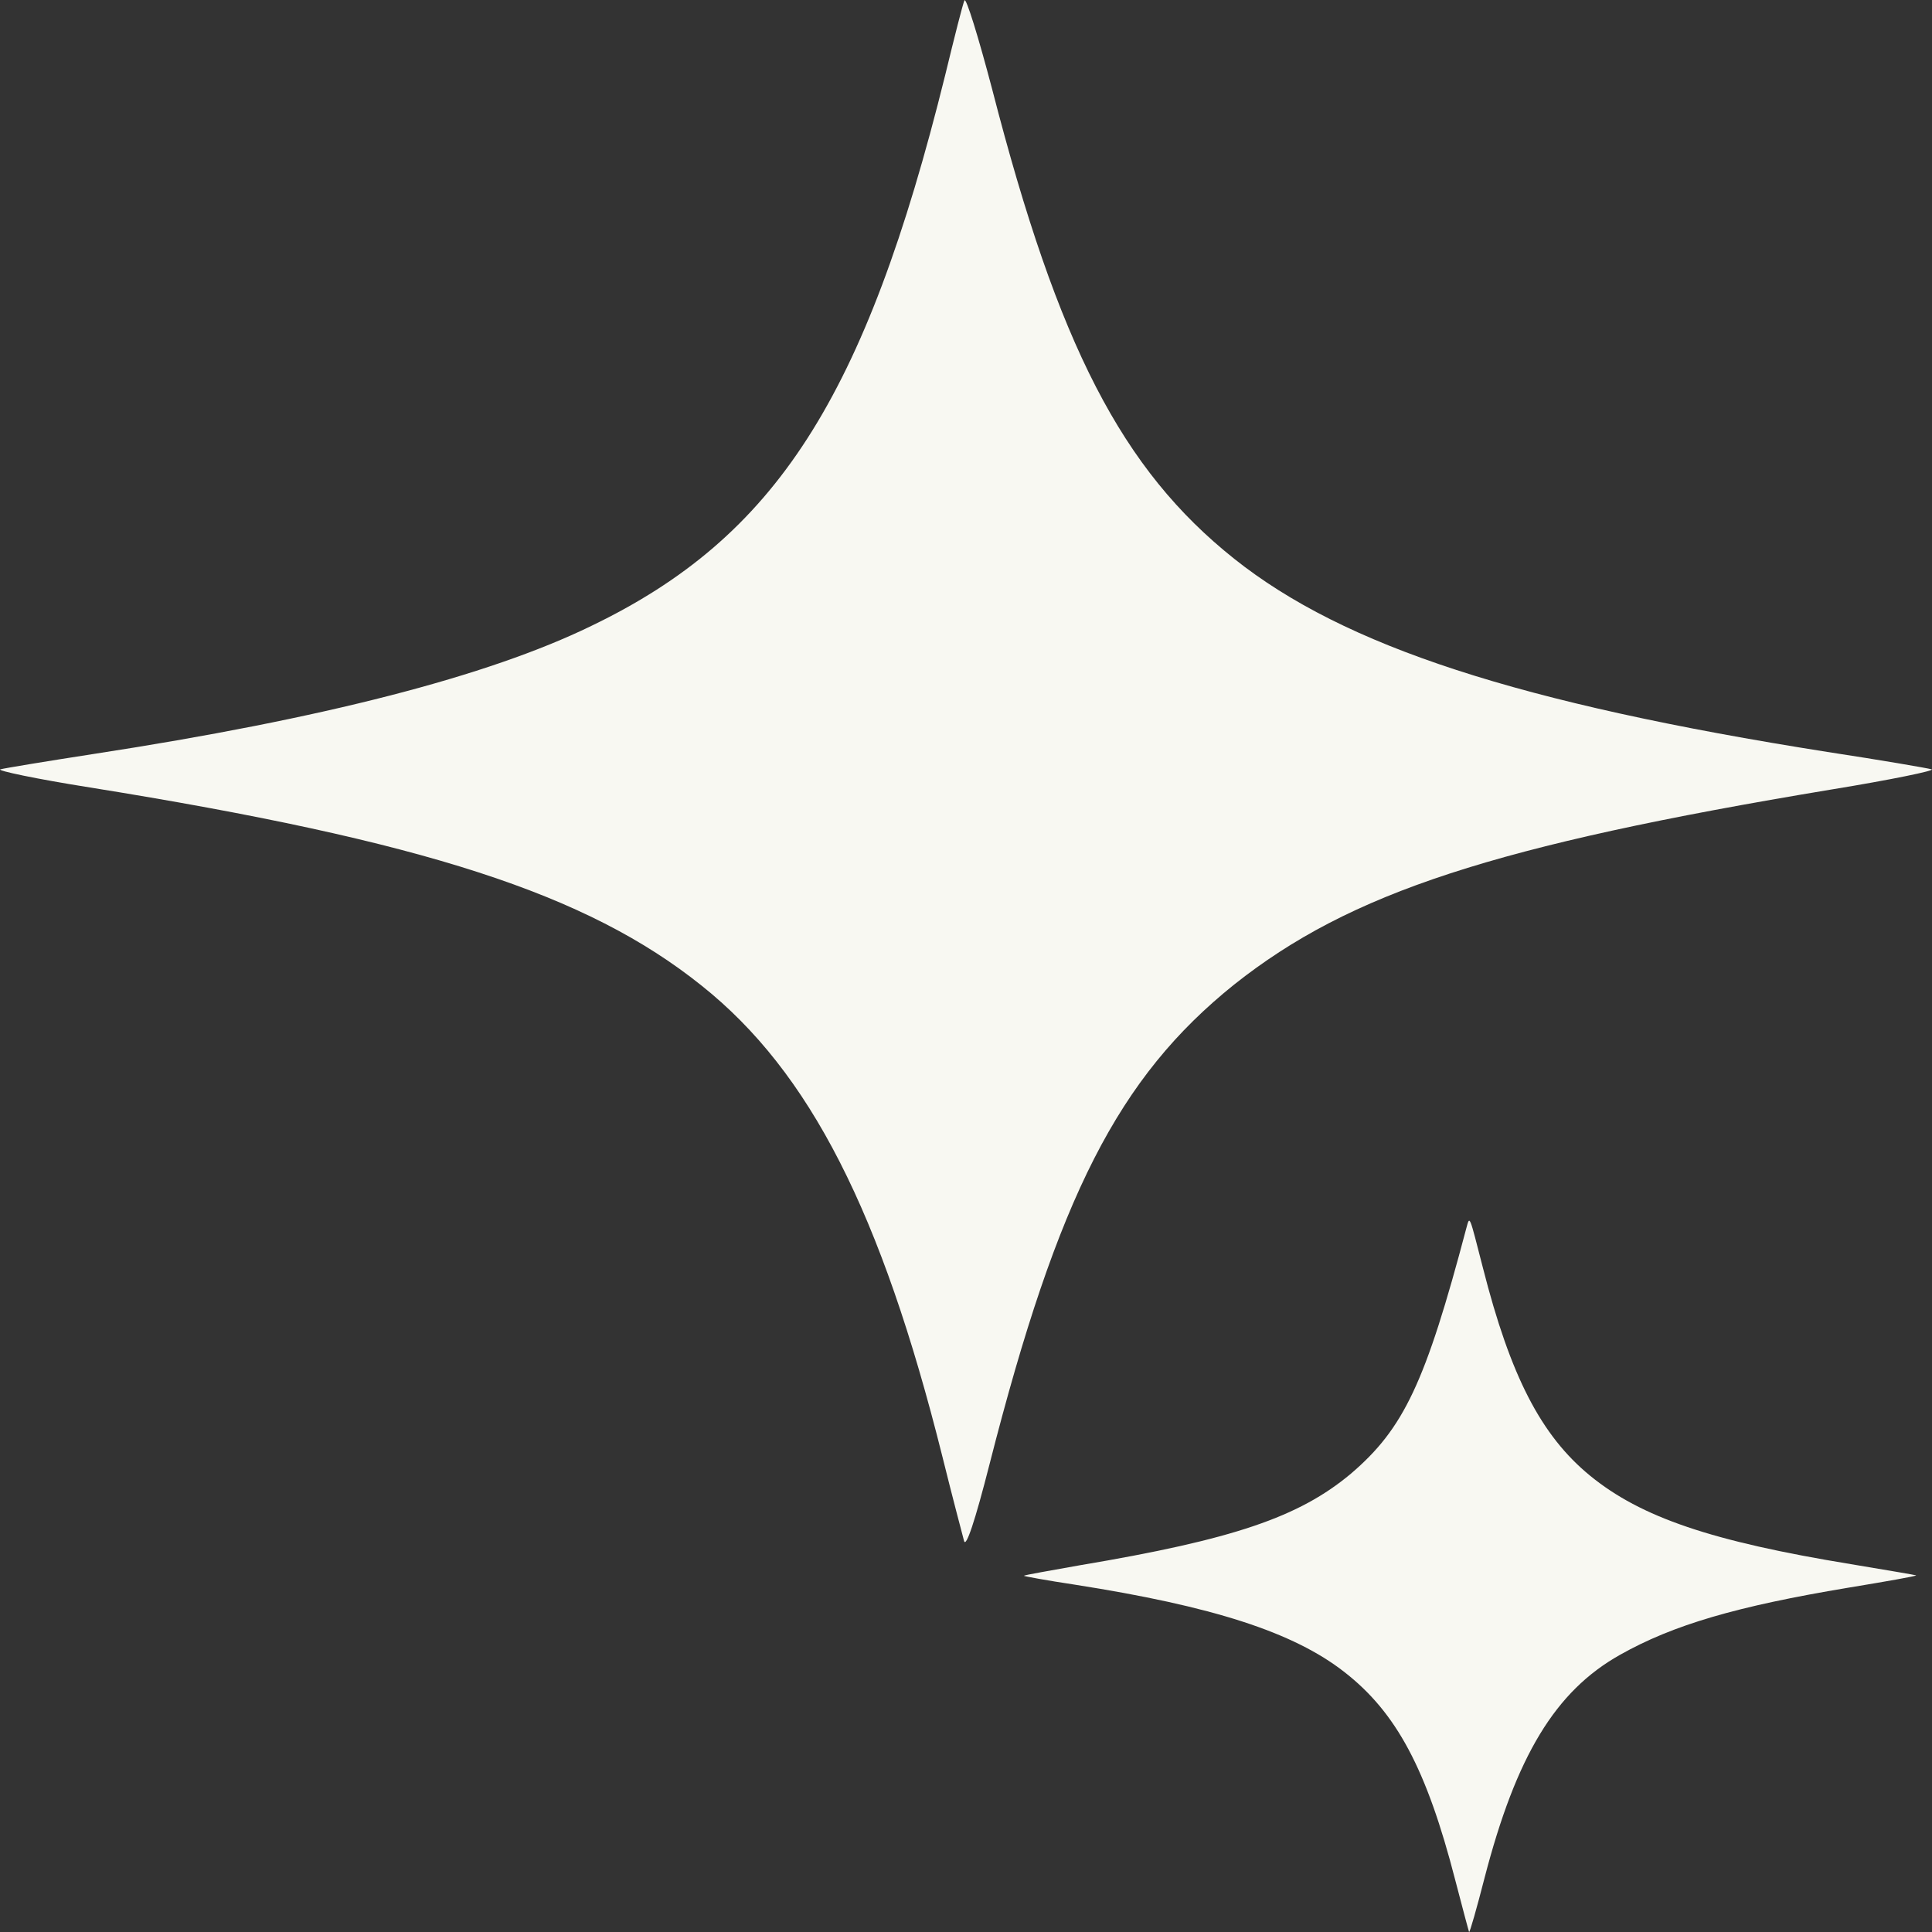 <svg width="5" height="5" viewBox="0 0 5 5" fill="none" xmlns="http://www.w3.org/2000/svg">
<rect x="0" y="0" width="5" height="5" fill="#333333" stroke="none"/>
<path d="M2.496 0.001C2.492 0.009 2.47 0.096 2.446 0.195C2.239 1.03 2.008 1.39 1.53 1.62C1.263 1.75 0.836 1.86 0.244 1.951C0.121 1.97 0.012 1.988 0.001 1.991C-0.01 1.994 0.094 2.016 0.233 2.038C1.098 2.177 1.519 2.313 1.816 2.551C2.096 2.774 2.281 3.138 2.439 3.77C2.465 3.875 2.491 3.973 2.495 3.988C2.5 4.006 2.523 3.938 2.561 3.789C2.738 3.095 2.895 2.788 3.194 2.548C3.494 2.31 3.867 2.188 4.741 2.043C4.894 2.018 5.01 1.994 4.999 1.991C4.989 1.988 4.867 1.967 4.729 1.946C3.931 1.82 3.479 1.673 3.194 1.446C2.904 1.215 2.739 0.896 2.568 0.232C2.532 0.095 2.5 -0.008 2.496 0.001Z" fill="#F8F8F2"/>
<path d="M3.795 3.178C3.689 3.579 3.633 3.697 3.496 3.814C3.362 3.926 3.193 3.984 2.794 4.051C2.716 4.065 2.652 4.076 2.65 4.078C2.648 4.079 2.708 4.09 2.781 4.101C3.139 4.157 3.347 4.224 3.479 4.327C3.614 4.432 3.692 4.578 3.766 4.865C3.785 4.938 3.801 4.998 3.802 5C3.804 5.001 3.822 4.938 3.842 4.86C3.924 4.544 4.025 4.377 4.192 4.283C4.33 4.205 4.495 4.157 4.783 4.109C4.88 4.093 4.96 4.079 4.959 4.077C4.957 4.076 4.88 4.063 4.79 4.048C4.43 3.989 4.247 3.927 4.115 3.819C3.988 3.715 3.909 3.561 3.838 3.282C3.802 3.142 3.804 3.145 3.795 3.178Z" fill="#F8F8F2"/>
</svg>
